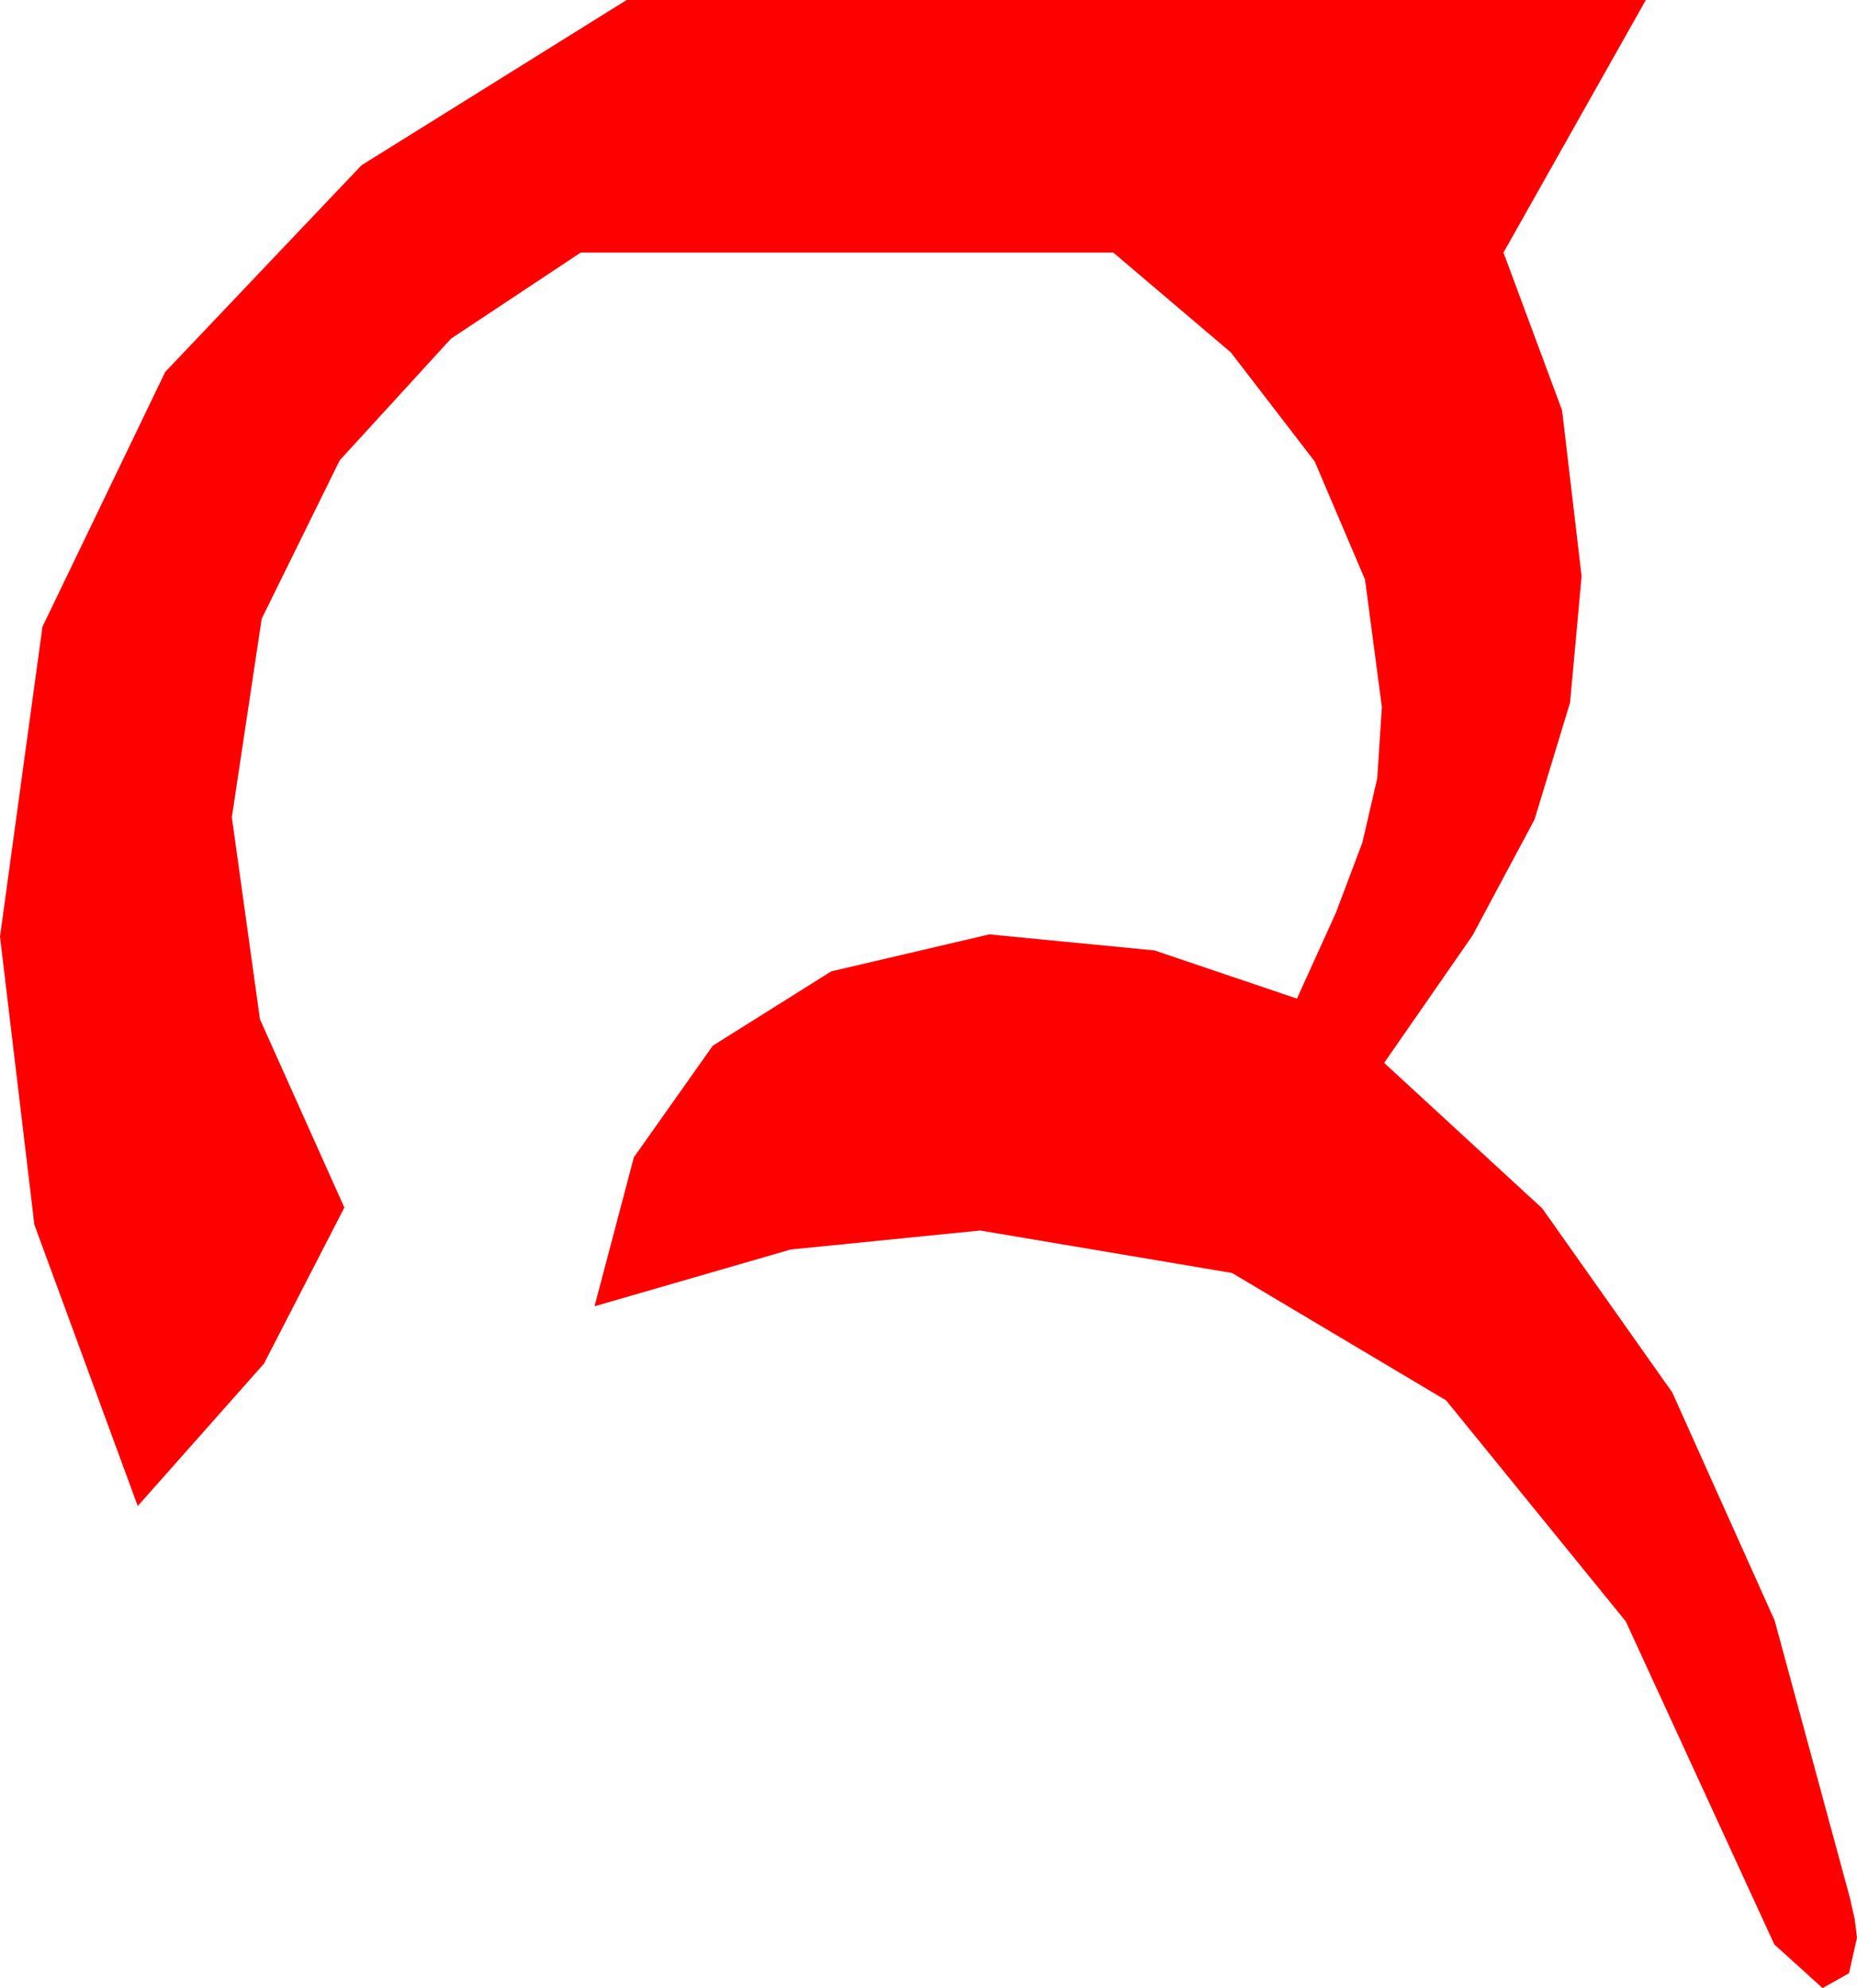 <?xml version="1.0" encoding="utf-8"?>
<!DOCTYPE svg PUBLIC "-//W3C//DTD SVG 1.1//EN" "http://www.w3.org/Graphics/SVG/1.1/DTD/svg11.dtd">
<svg width="23.701" height="25.371" xmlns="http://www.w3.org/2000/svg" xmlns:xlink="http://www.w3.org/1999/xlink" xmlns:xml="http://www.w3.org/XML/1998/namespace" version="1.1">
  <g>
    <g>
      <path style="fill:#FF0000;fill-opacity:1" d="M7.998,0L21.006,0 19.189,3.223 19.937,5.237 20.186,7.354 20.039,8.965 19.585,10.459 18.794,11.938 17.666,13.564 19.684,15.421 21.343,17.769 22.65,20.68 23.613,24.229 23.672,24.492 23.701,24.727 23.599,25.181 23.262,25.371 22.646,24.814 20.75,20.691 18.457,17.871 15.725,16.245 12.51,15.703 10.093,15.945 7.588,16.67 8.09,14.769 9.097,13.345 10.609,12.396 12.627,11.924 14.736,12.129 16.553,12.744 17.051,11.646 17.388,10.752 17.578,9.932 17.637,9.023 17.422,7.397 16.78,5.889 15.709,4.497 14.209,3.223 7.412,3.223 5.757,4.321 4.336,5.874 3.34,7.896 2.959,10.43 3.318,13.008 4.395,15.41 3.369,17.402 1.758,19.219 0.439,15.63 0,11.953 0.542,7.998 2.109,4.746 4.614,2.109 7.998,0z" />
    </g>
  </g>
</svg>